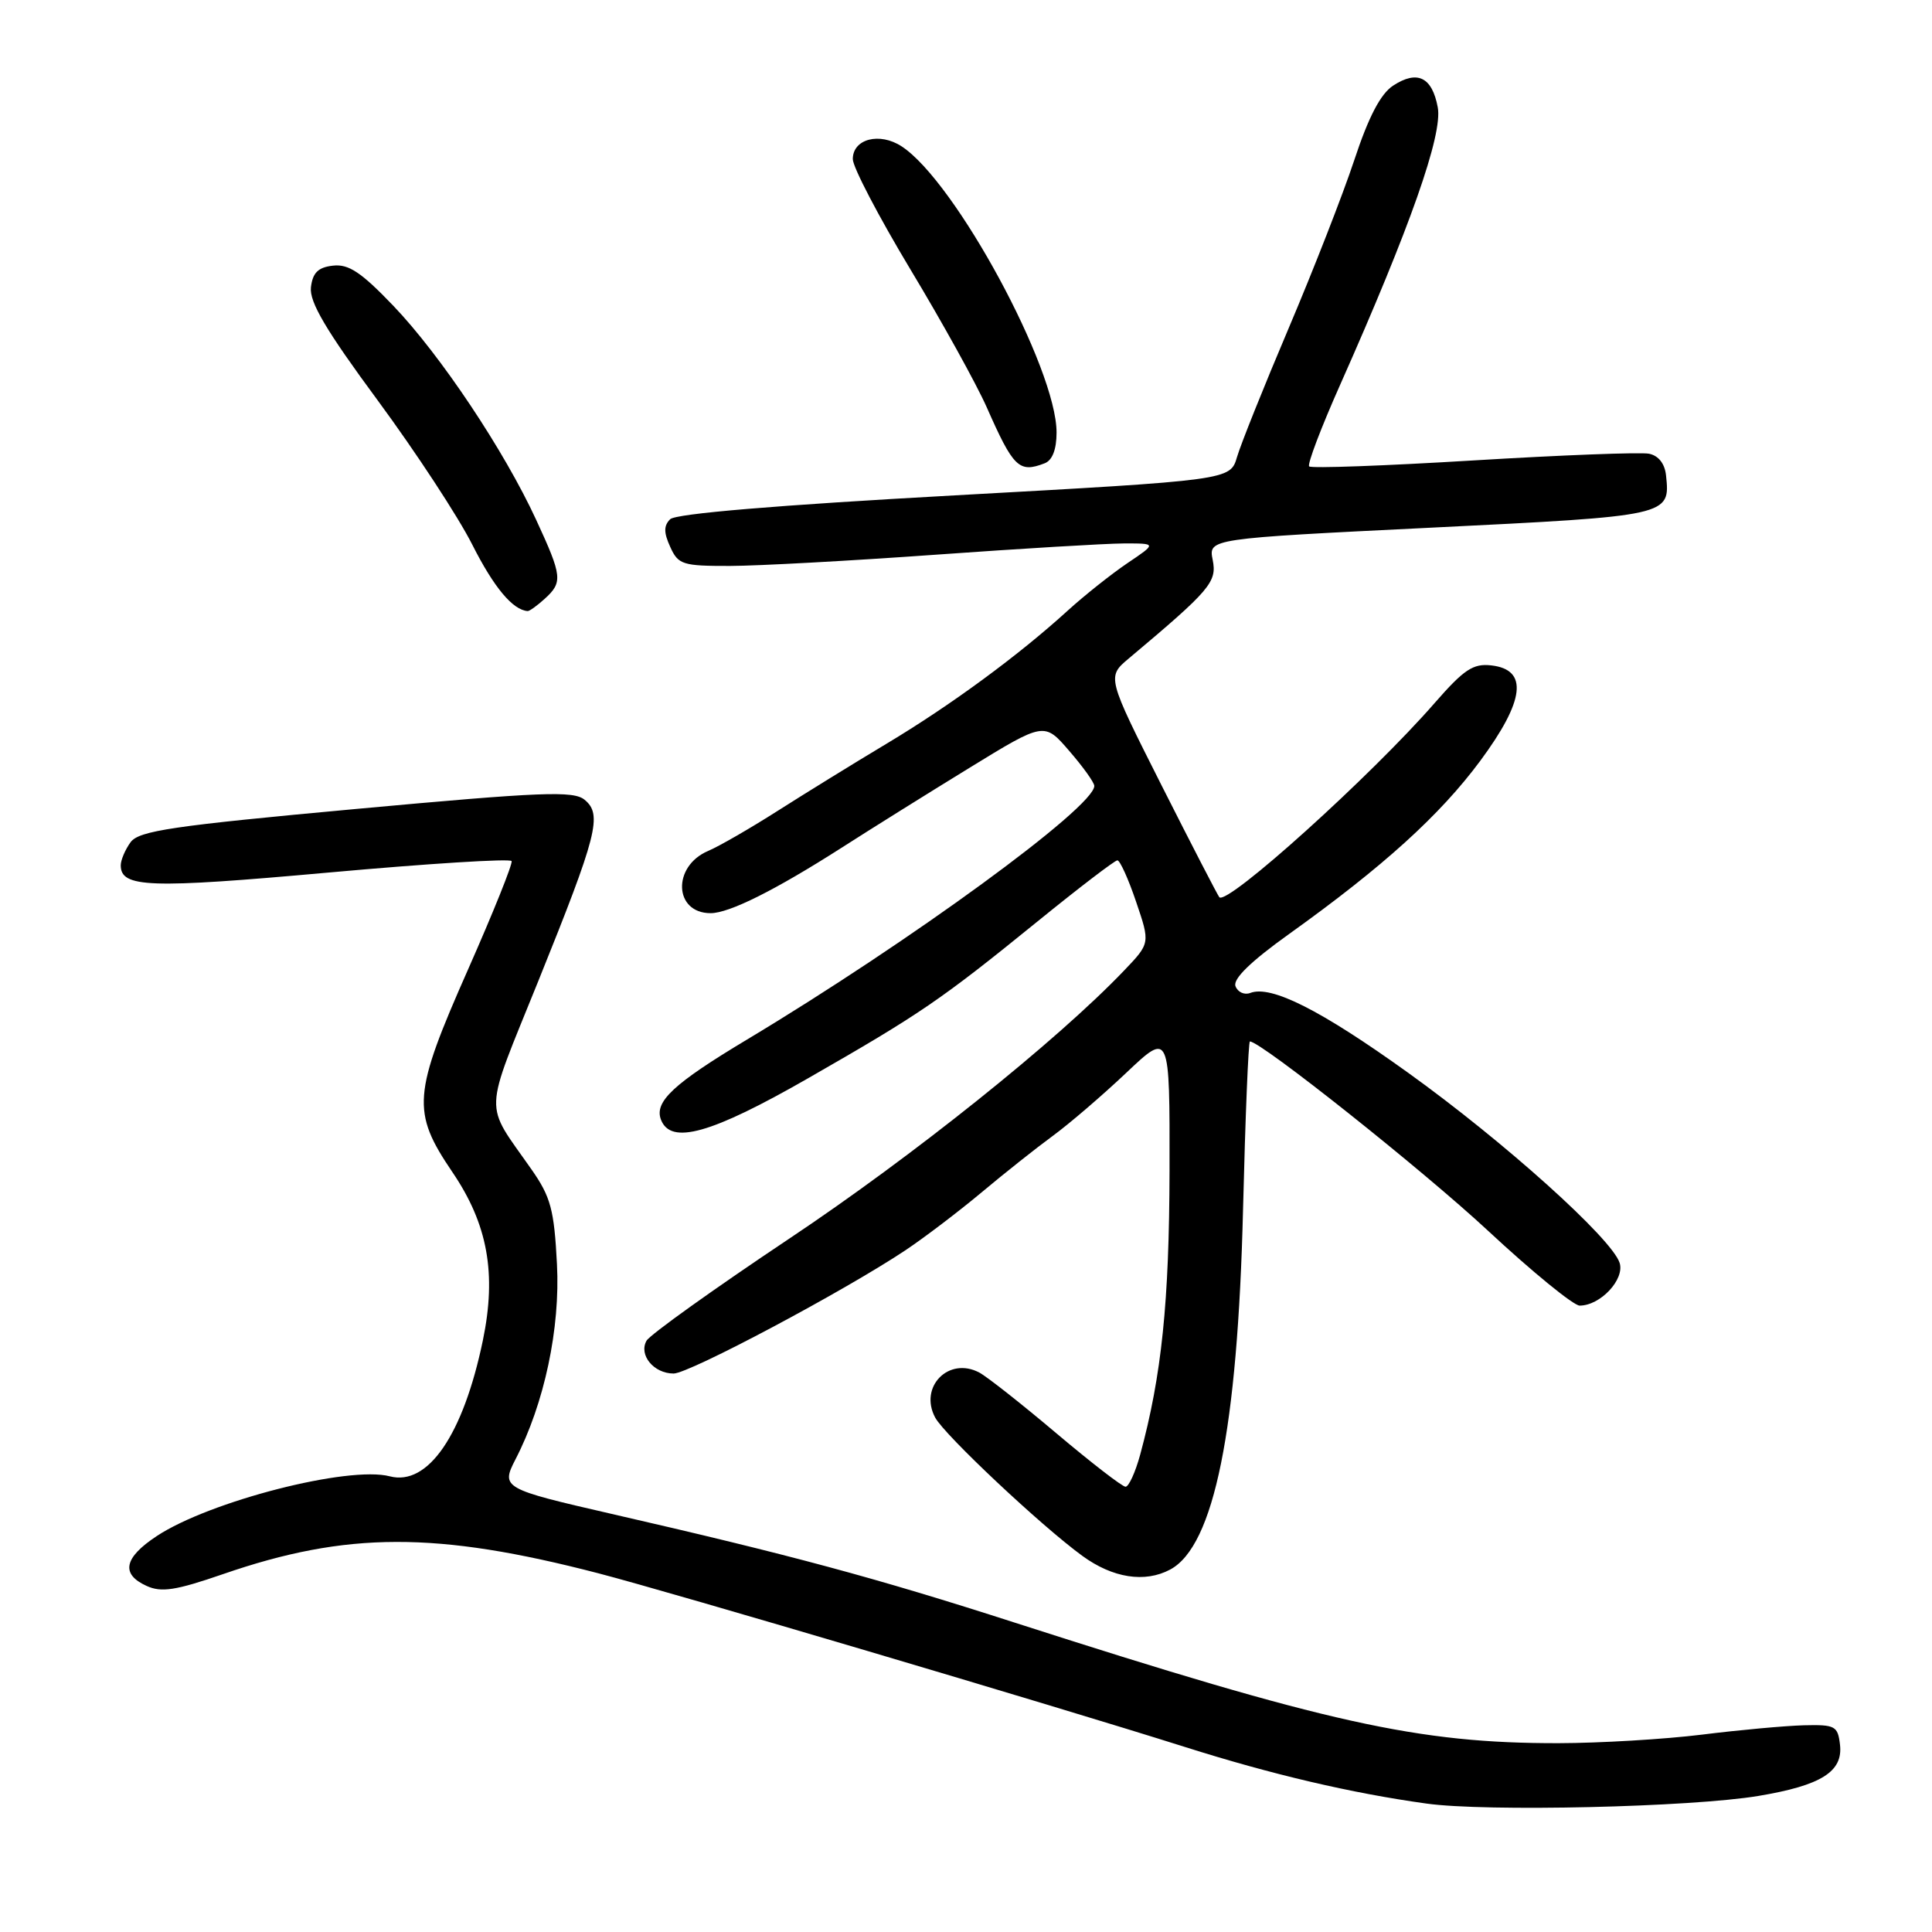 <?xml version="1.0" encoding="UTF-8" standalone="no"?>
<!DOCTYPE svg PUBLIC "-//W3C//DTD SVG 1.1//EN" "http://www.w3.org/Graphics/SVG/1.1/DTD/svg11.dtd" >
<svg xmlns="http://www.w3.org/2000/svg" xmlns:xlink="http://www.w3.org/1999/xlink" version="1.1" viewBox="0 0 256 256">
 <g >
 <path fill="currentColor"
d=" M 233.00 237.97 C 241.32 236.58 244.22 234.76 243.81 231.19 C 243.52 228.69 243.17 228.51 239.00 228.61 C 236.53 228.68 230.45 229.23 225.50 229.85 C 220.55 230.46 212.00 230.97 206.50 230.98 C 187.90 231.00 175.91 228.34 134.50 215.02 C 116.03 209.07 104.73 206.03 81.00 200.59 C 66.63 197.29 66.36 197.14 68.30 193.38 C 72.13 185.98 74.25 176.00 73.80 167.50 C 73.43 160.28 72.97 158.59 70.43 154.96 C 64.07 145.86 63.99 148.17 71.35 129.94 C 79.16 110.58 79.84 107.94 77.47 105.98 C 76.00 104.76 71.90 104.92 47.19 107.19 C 22.83 109.43 18.42 110.08 17.30 111.60 C 16.59 112.58 16.00 113.96 16.00 114.66 C 16.00 117.63 19.75 117.76 43.50 115.62 C 56.70 114.43 67.63 113.74 67.79 114.10 C 67.95 114.46 65.36 120.90 62.04 128.41 C 54.68 145.04 54.51 147.29 59.93 155.29 C 64.63 162.20 65.82 168.74 63.98 177.62 C 61.38 190.13 56.71 196.94 51.65 195.62 C 46.19 194.19 27.74 198.92 20.75 203.55 C 16.42 206.41 15.98 208.58 19.42 210.14 C 21.38 211.04 23.29 210.74 29.55 208.58 C 45.93 202.92 57.84 202.90 79.29 208.47 C 89.10 211.02 139.21 225.86 157.00 231.48 C 168.56 235.14 179.06 237.60 189.00 238.98 C 196.90 240.09 224.05 239.46 233.00 237.97 Z  M 155.06 207.97 C 160.87 204.86 164.00 189.40 164.71 160.25 C 165.01 148.01 165.42 138.00 165.62 138.00 C 167.09 138.00 188.49 155.01 197.17 163.08 C 203.04 168.54 208.51 173.00 209.31 173.00 C 212.06 173.00 215.30 169.53 214.61 167.34 C 213.58 164.11 199.27 151.25 186.52 142.10 C 175.00 133.83 168.43 130.51 165.67 131.57 C 164.89 131.87 164.01 131.47 163.71 130.68 C 163.34 129.72 165.71 127.41 170.84 123.74 C 183.28 114.83 190.79 108.03 196.13 100.83 C 202.06 92.82 202.54 88.73 197.61 88.17 C 195.20 87.89 193.99 88.70 190.11 93.14 C 181.71 102.79 162.63 120.00 161.57 118.89 C 161.37 118.67 157.93 112.02 153.93 104.10 C 146.66 89.69 146.66 89.69 149.58 87.24 C 160.38 78.17 161.27 77.12 160.69 74.20 C 160.12 71.37 160.12 71.37 189.61 69.92 C 221.28 68.36 221.32 68.36 220.76 63.01 C 220.60 61.44 219.76 60.37 218.50 60.12 C 217.40 59.90 206.93 60.30 195.23 61.01 C 183.54 61.72 173.74 62.08 173.47 61.80 C 173.20 61.53 175.06 56.63 177.61 50.91 C 186.84 30.15 191.19 17.81 190.51 14.22 C 189.76 10.20 187.80 9.25 184.59 11.35 C 182.93 12.44 181.34 15.49 179.45 21.21 C 177.94 25.77 174.02 35.80 170.75 43.50 C 167.48 51.20 164.40 58.88 163.91 60.56 C 163.01 63.62 163.01 63.62 126.48 65.64 C 102.92 66.94 89.54 68.06 88.80 68.80 C 87.94 69.66 87.94 70.57 88.81 72.47 C 89.87 74.82 90.45 75.00 96.73 74.99 C 100.45 74.98 112.72 74.31 124.00 73.50 C 135.28 72.69 146.48 72.02 148.89 72.01 C 153.28 72.00 153.28 72.00 149.39 74.62 C 147.25 76.07 143.70 78.89 141.50 80.89 C 134.95 86.86 125.96 93.46 117.48 98.54 C 113.09 101.17 106.58 105.19 103.00 107.47 C 99.42 109.75 95.30 112.13 93.84 112.75 C 89.05 114.78 89.29 121.00 94.16 121.00 C 96.63 121.00 102.71 117.96 111.50 112.34 C 115.35 109.87 122.97 105.11 128.43 101.76 C 138.37 95.66 138.37 95.66 141.68 99.50 C 143.51 101.61 145.00 103.69 145.00 104.14 C 145.00 106.96 120.56 124.80 98.96 137.76 C 89.26 143.58 86.67 145.98 87.58 148.36 C 88.88 151.74 94.21 150.25 107.05 142.89 C 121.99 134.33 124.65 132.51 137.47 122.10 C 142.96 117.64 147.72 114.00 148.06 114.00 C 148.40 114.00 149.52 116.47 150.54 119.49 C 152.41 124.98 152.41 124.98 148.95 128.60 C 140.09 137.88 120.88 153.26 104.50 164.18 C 94.60 170.79 86.13 176.85 85.67 177.65 C 84.60 179.54 86.63 182.00 89.26 182.00 C 91.32 182.00 111.89 171.06 120.00 165.65 C 122.47 164.00 126.97 160.58 130.00 158.05 C 133.03 155.51 137.30 152.12 139.50 150.51 C 141.70 148.90 146.09 145.13 149.25 142.14 C 155.00 136.70 155.00 136.70 154.97 155.10 C 154.93 172.57 153.93 182.25 151.08 192.75 C 150.44 195.09 149.57 197.00 149.14 197.00 C 148.71 197.00 144.60 193.82 140.00 189.94 C 135.40 186.05 130.80 182.43 129.78 181.88 C 125.72 179.71 121.73 183.76 123.92 187.84 C 125.15 190.14 137.92 202.15 143.40 206.15 C 147.44 209.10 151.70 209.77 155.06 207.97 Z  M 72.17 79.35 C 74.59 77.15 74.51 76.38 71.05 68.89 C 66.83 59.73 58.36 47.04 52.12 40.52 C 47.86 36.07 46.19 34.96 44.12 35.20 C 42.15 35.42 41.43 36.14 41.20 38.07 C 40.98 40.01 43.18 43.75 50.06 53.07 C 55.10 59.91 60.74 68.51 62.59 72.19 C 65.44 77.83 67.94 80.83 69.92 80.97 C 70.15 80.99 71.17 80.26 72.17 79.35 Z  M 138.42 61.39 C 139.44 61.00 140.00 59.56 140.00 57.31 C 140.00 48.82 126.60 24.06 119.48 19.40 C 116.55 17.48 113.00 18.40 113.00 21.08 C 113.00 22.15 116.44 28.72 120.63 35.69 C 124.83 42.66 129.37 50.87 130.73 53.93 C 134.28 61.97 135.02 62.70 138.42 61.39 Z "/>
</g>
</svg>